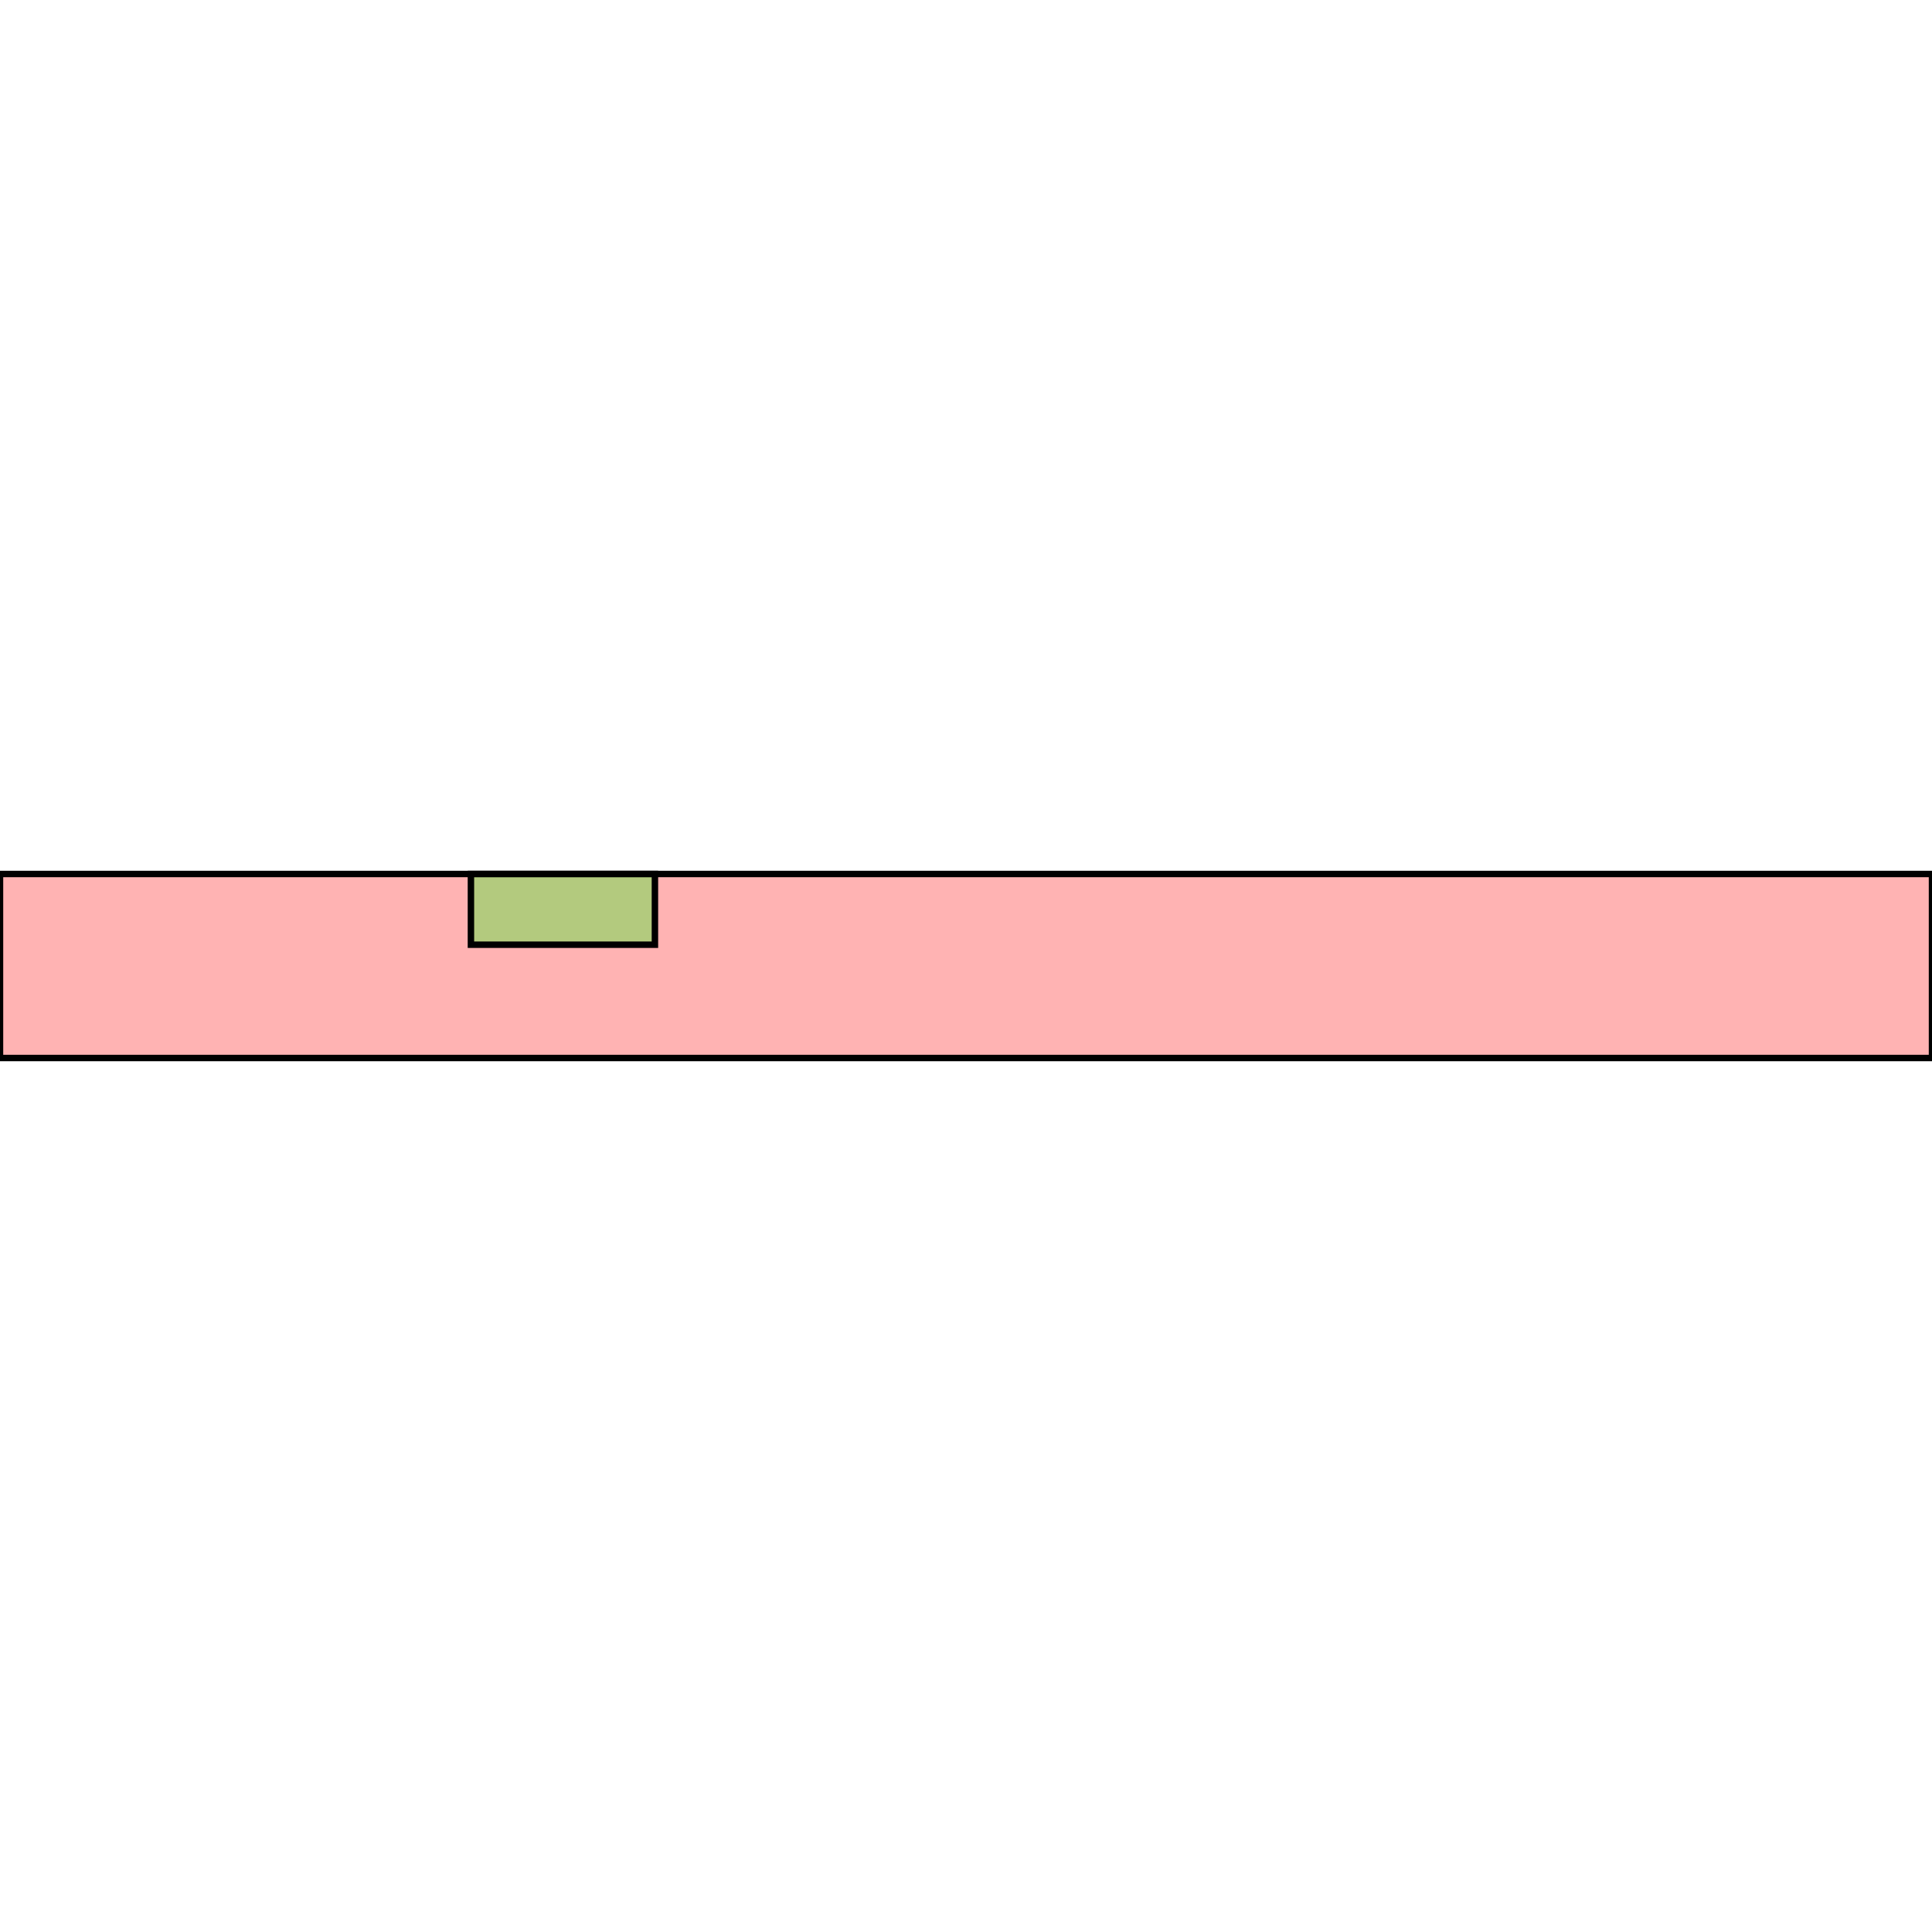 <?xml version="1.0" standalone="no"?>
<!DOCTYPE svg PUBLIC "-//W3C//DTD SVG 1.1//EN"
"http://www.w3.org/Graphics/SVG/1.1/DTD/svg11.dtd">
<svg viewBox="0 0 300 300" version="1.1"
xmlns="http://www.w3.org/2000/svg"
xmlns:xlink="http://www.w3.org/1999/xlink">
<g fill-rule="evenodd"><path d="M 0,164.286 L 0,135.714 L 300,135.714 L 300,164.286 L 0,164.286 z " style="fill-opacity:0.3;fill:rgb(255,0,0);stroke:rgb(0,0,0);stroke-width:1"/></g>
<g fill-rule="evenodd"><path d="M 101.696,135.714 L 101.696,146.696 L 73.125,146.696 L 73.125,135.714 L 101.696,135.714 z " style="fill-opacity:0.3;fill:rgb(0,255,0);stroke:rgb(0,0,0);stroke-width:1"/></g>
</svg>
